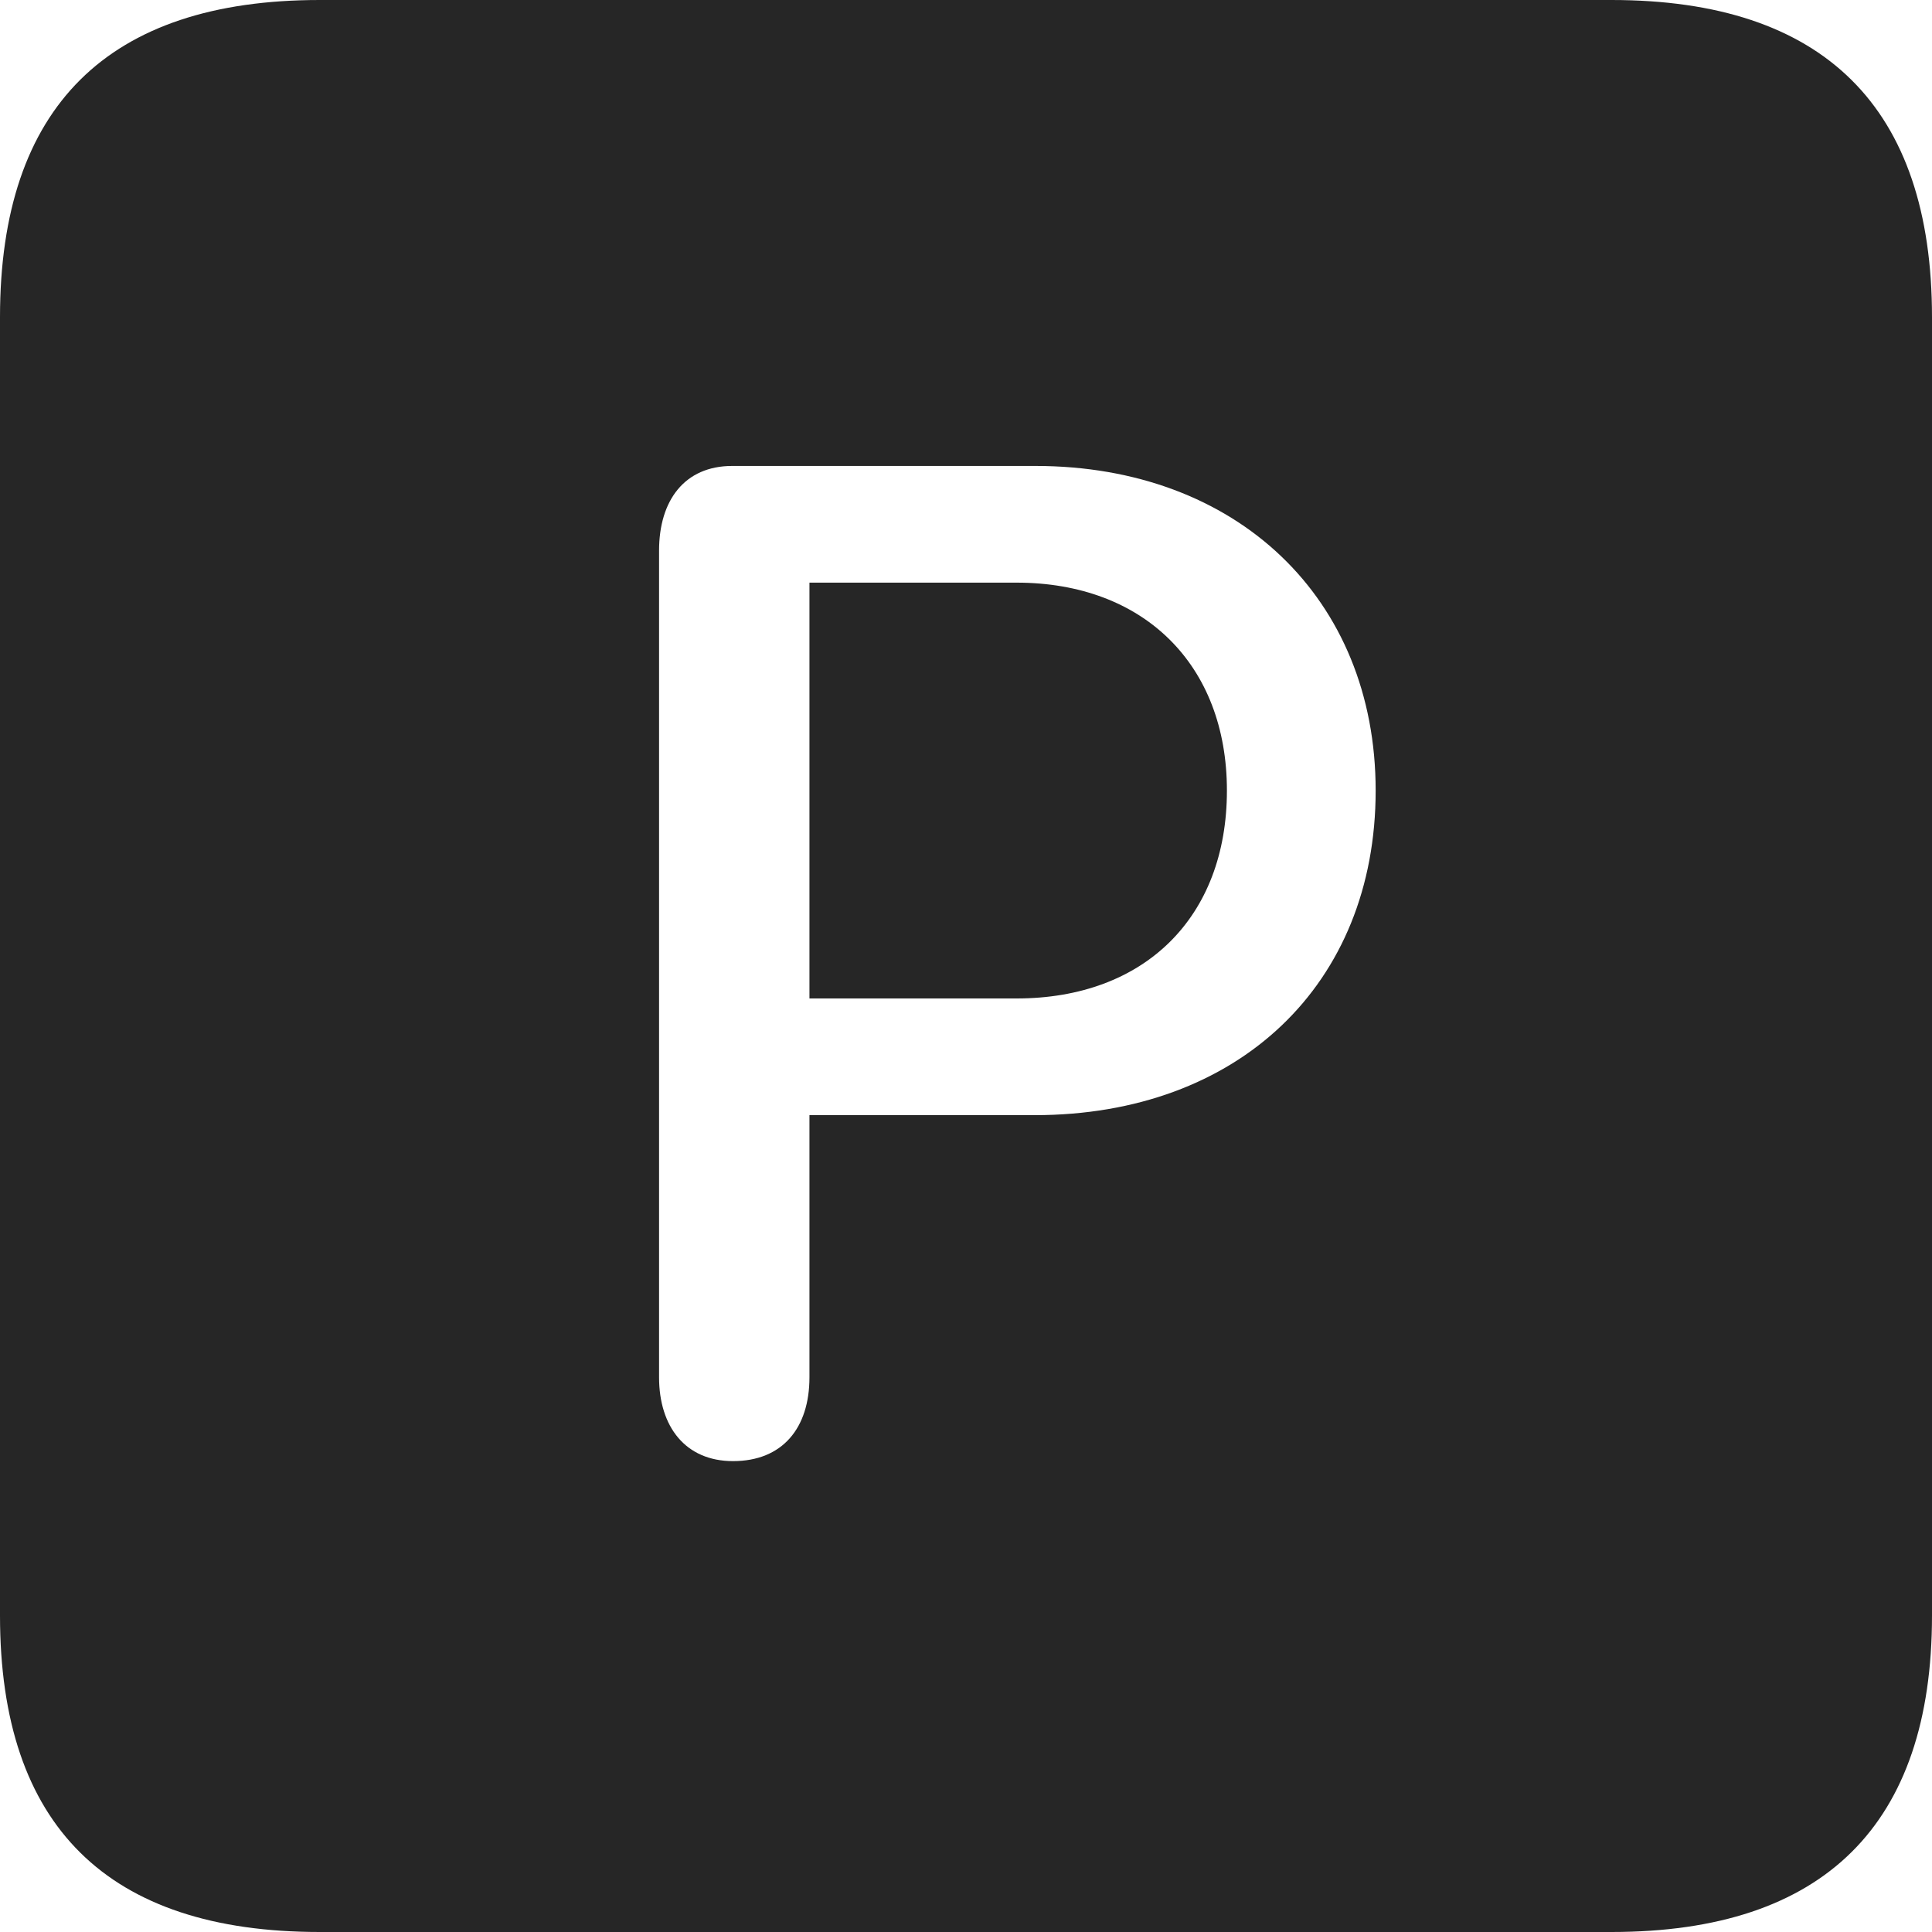 <?xml version="1.0" encoding="UTF-8"?>
<!--Generator: Apple Native CoreSVG 326-->
<!DOCTYPE svg
PUBLIC "-//W3C//DTD SVG 1.1//EN"
       "http://www.w3.org/Graphics/SVG/1.1/DTD/svg11.dtd">
<svg version="1.1" xmlns="http://www.w3.org/2000/svg" xmlns:xlink="http://www.w3.org/1999/xlink" viewBox="0 0 587.75 587.75">
 <g>
  <rect height="587.75" opacity="0" width="587.75" x="0" y="0"/>
  <path d="M587.75 96.5L587.75 491.5C587.75 555 555 587.75 490.25 587.75L97.25 587.75C32.75 587.75 0 555.5 0 491.5L0 96.5C0 32.5 32.75 0 97.25 0L490.25 0C555 0 587.75 32.75 587.75 96.5ZM222.75 141.75C208.25 141.75 200.5 152.25 200.5 167.5L200.5 419C200.5 434 208.5 444.5 223 444.5C238 444.5 246.25 434.5 246.25 419L246.25 339.25L314.75 339.25C376.75 339.25 418.5 299.5 418.5 240.5C418.5 182 376.25 141.75 315 141.75ZM373.25 240.5C373.25 279 348.25 303.75 309.25 303.75L246.25 303.75L246.25 177.25L309.25 177.25C348 177.25 373.25 202.25 373.25 240.5Z" fill="black" fill-opacity="0.85"/>
 </g>
</svg>
